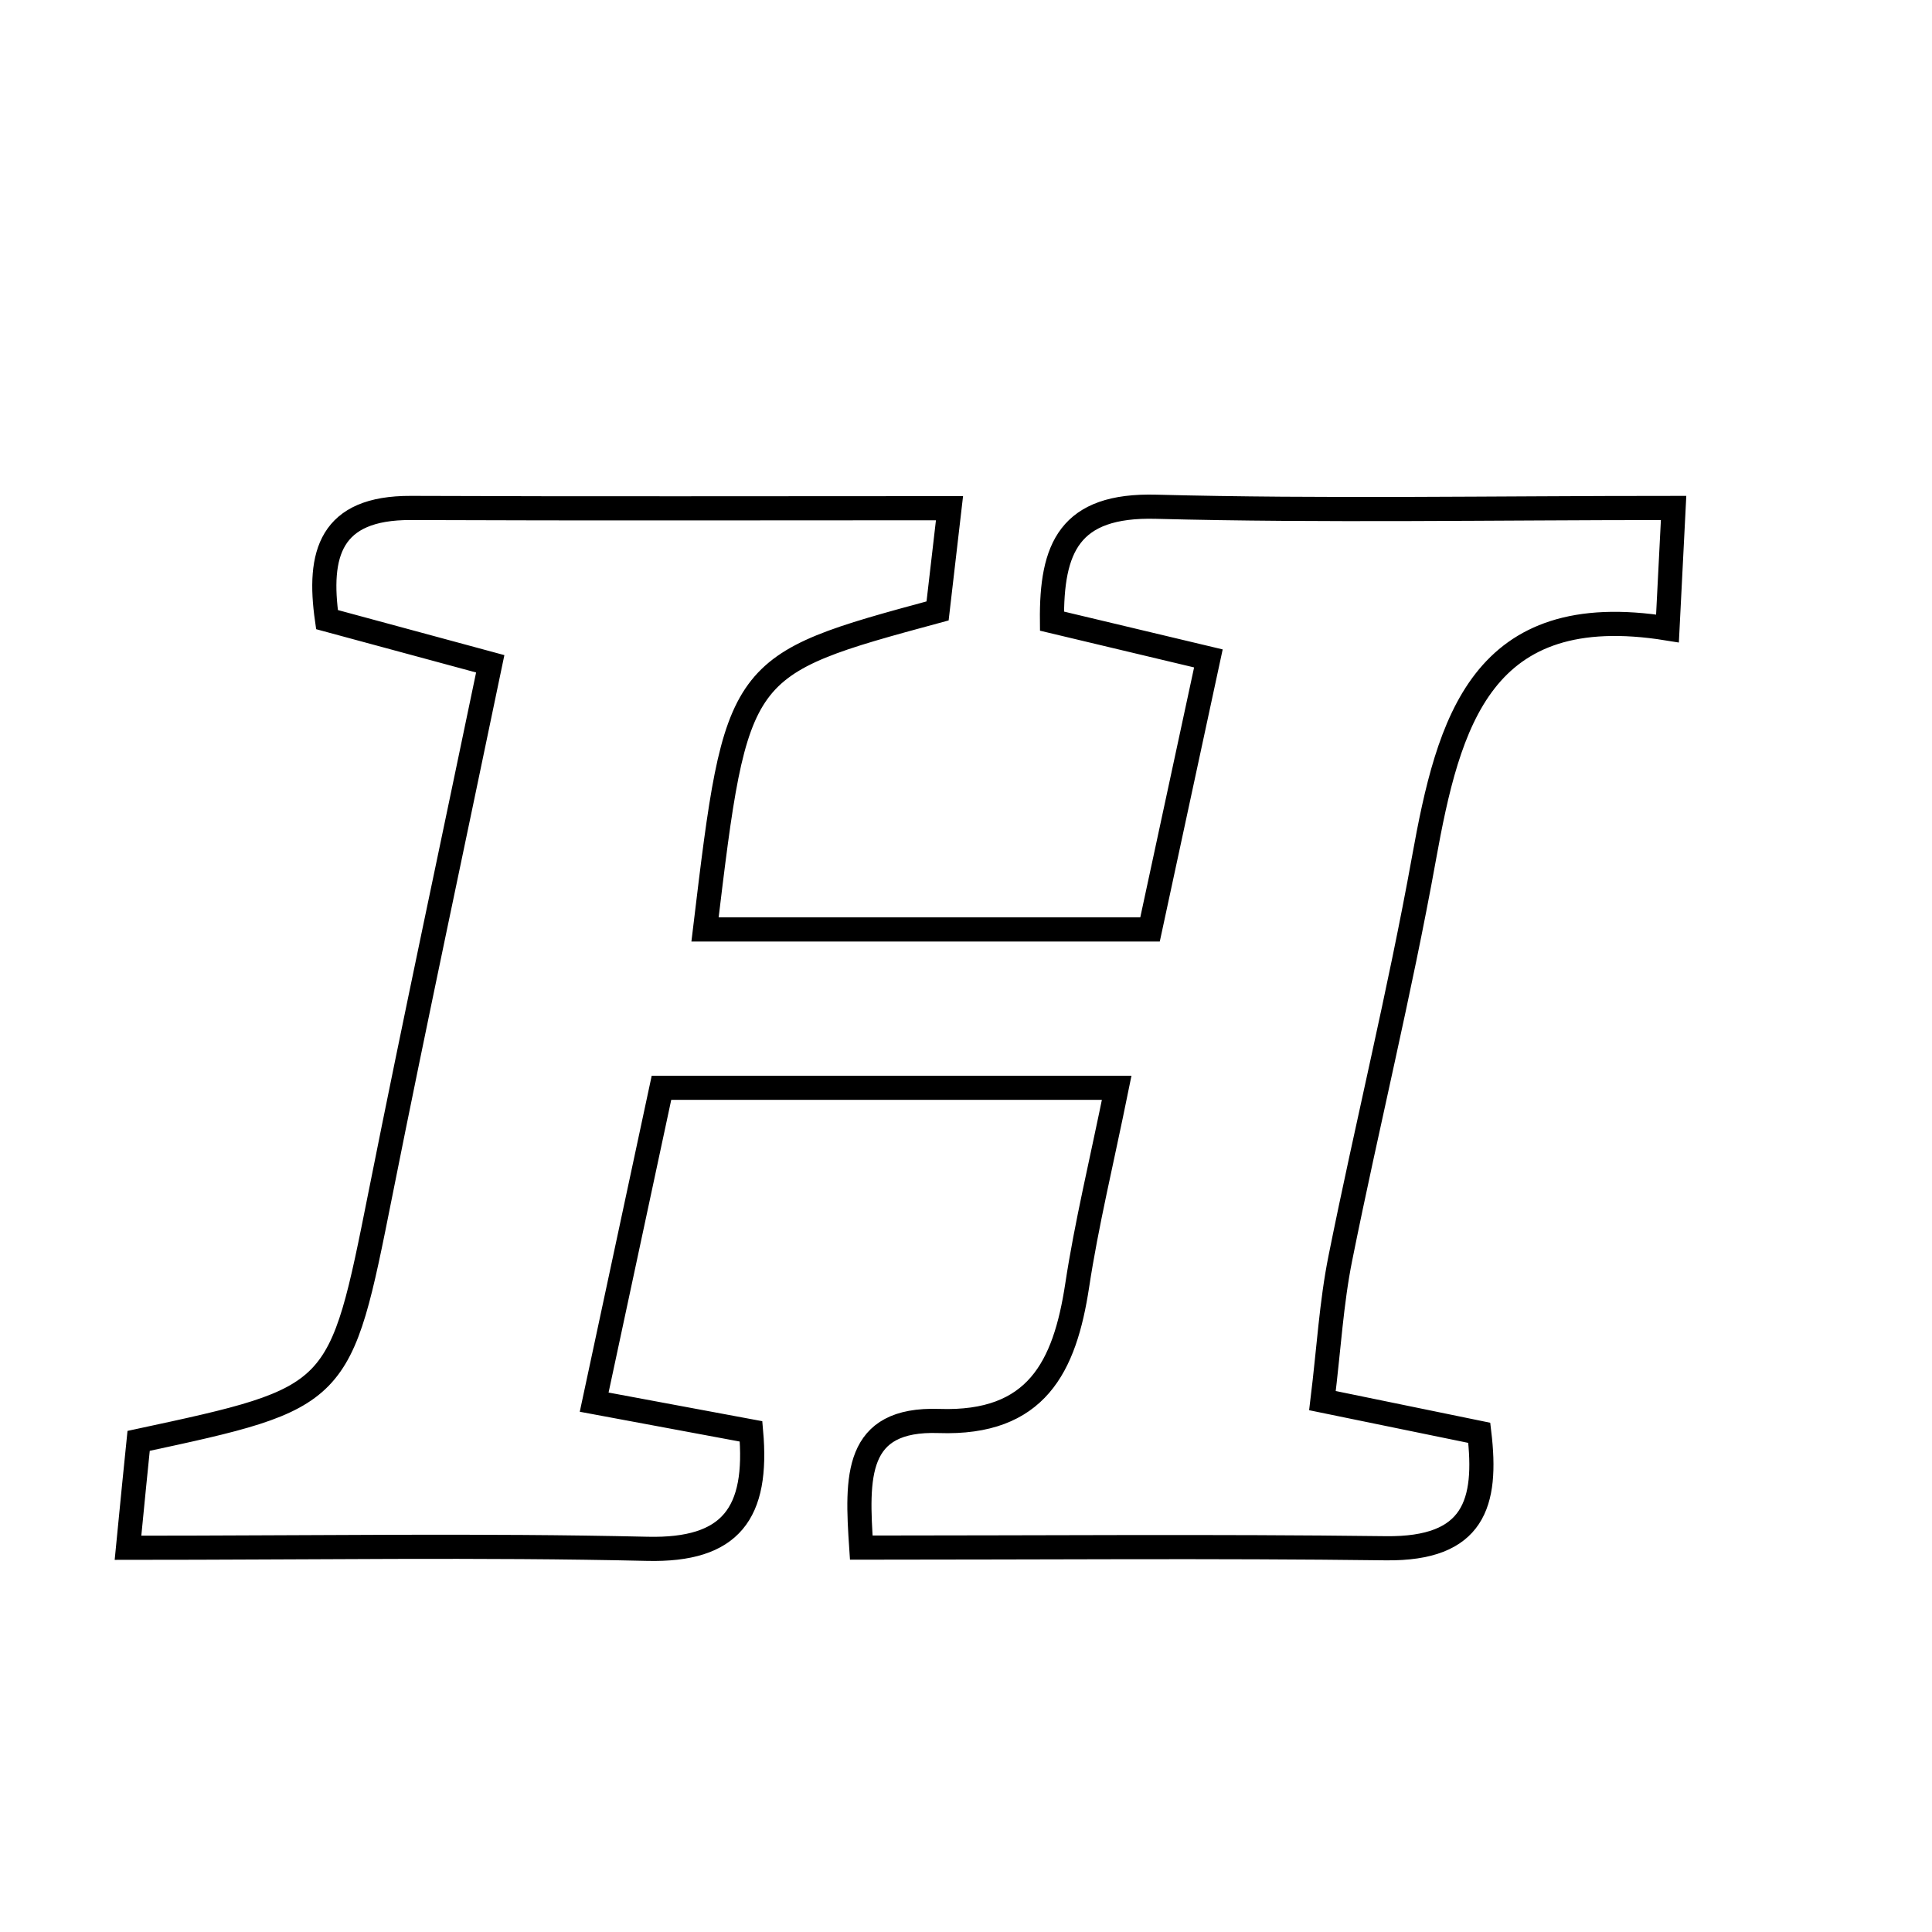 <svg xmlns="http://www.w3.org/2000/svg" viewBox="0.0 0.0 24.0 24.0" height="200px" width="200px"><path fill="none" stroke="black" stroke-width=".3" stroke-opacity="1.0"  filling="0" d="M14.362 6.295 C16.441 6.349 18.522 6.31 20.79 6.31 C20.764 6.826 20.743 7.228 20.714 7.807 C18.4 7.433 17.995 8.967 17.688 10.668 C17.388 12.33 16.983 13.974 16.65 15.631 C16.539 16.184 16.507 16.754 16.428 17.399 C17.145 17.546 17.698 17.66 18.376 17.799 C18.48 18.673 18.314 19.246 17.216 19.233 C15.073 19.206 12.929 19.225 10.699 19.225 C10.64 18.345 10.615 17.616 11.664 17.652 C12.877 17.694 13.227 16.979 13.381 15.97 C13.497 15.205 13.682 14.449 13.872 13.513 C11.974 13.513 10.201 13.513 8.217 13.513 C7.957 14.728 7.681 16.017 7.381 17.418 C8.214 17.573 8.768 17.676 9.33 17.781 C9.42 18.795 9.085 19.265 8.04 19.24 C5.962 19.192 3.882 19.227 1.59 19.227 C1.65 18.614 1.687 18.239 1.722 17.899 C4.234 17.36 4.222 17.357 4.728 14.82 C5.157 12.666 5.618 10.518 6.09 8.246 C5.301 8.032 4.704 7.87 4.062 7.697 C3.946 6.883 4.098 6.306 5.104 6.31 C7.31 6.319 9.516 6.313 11.795 6.313 C11.73 6.872 11.687 7.247 11.647 7.589 C9.153 8.265 9.153 8.265 8.758 11.546 C10.545 11.546 12.317 11.546 14.286 11.546 C14.518 10.466 14.755 9.364 15.011 8.179 C14.253 7.998 13.702 7.867 13.068 7.716 C13.059 6.809 13.28 6.266 14.362 6.295"></path></svg>